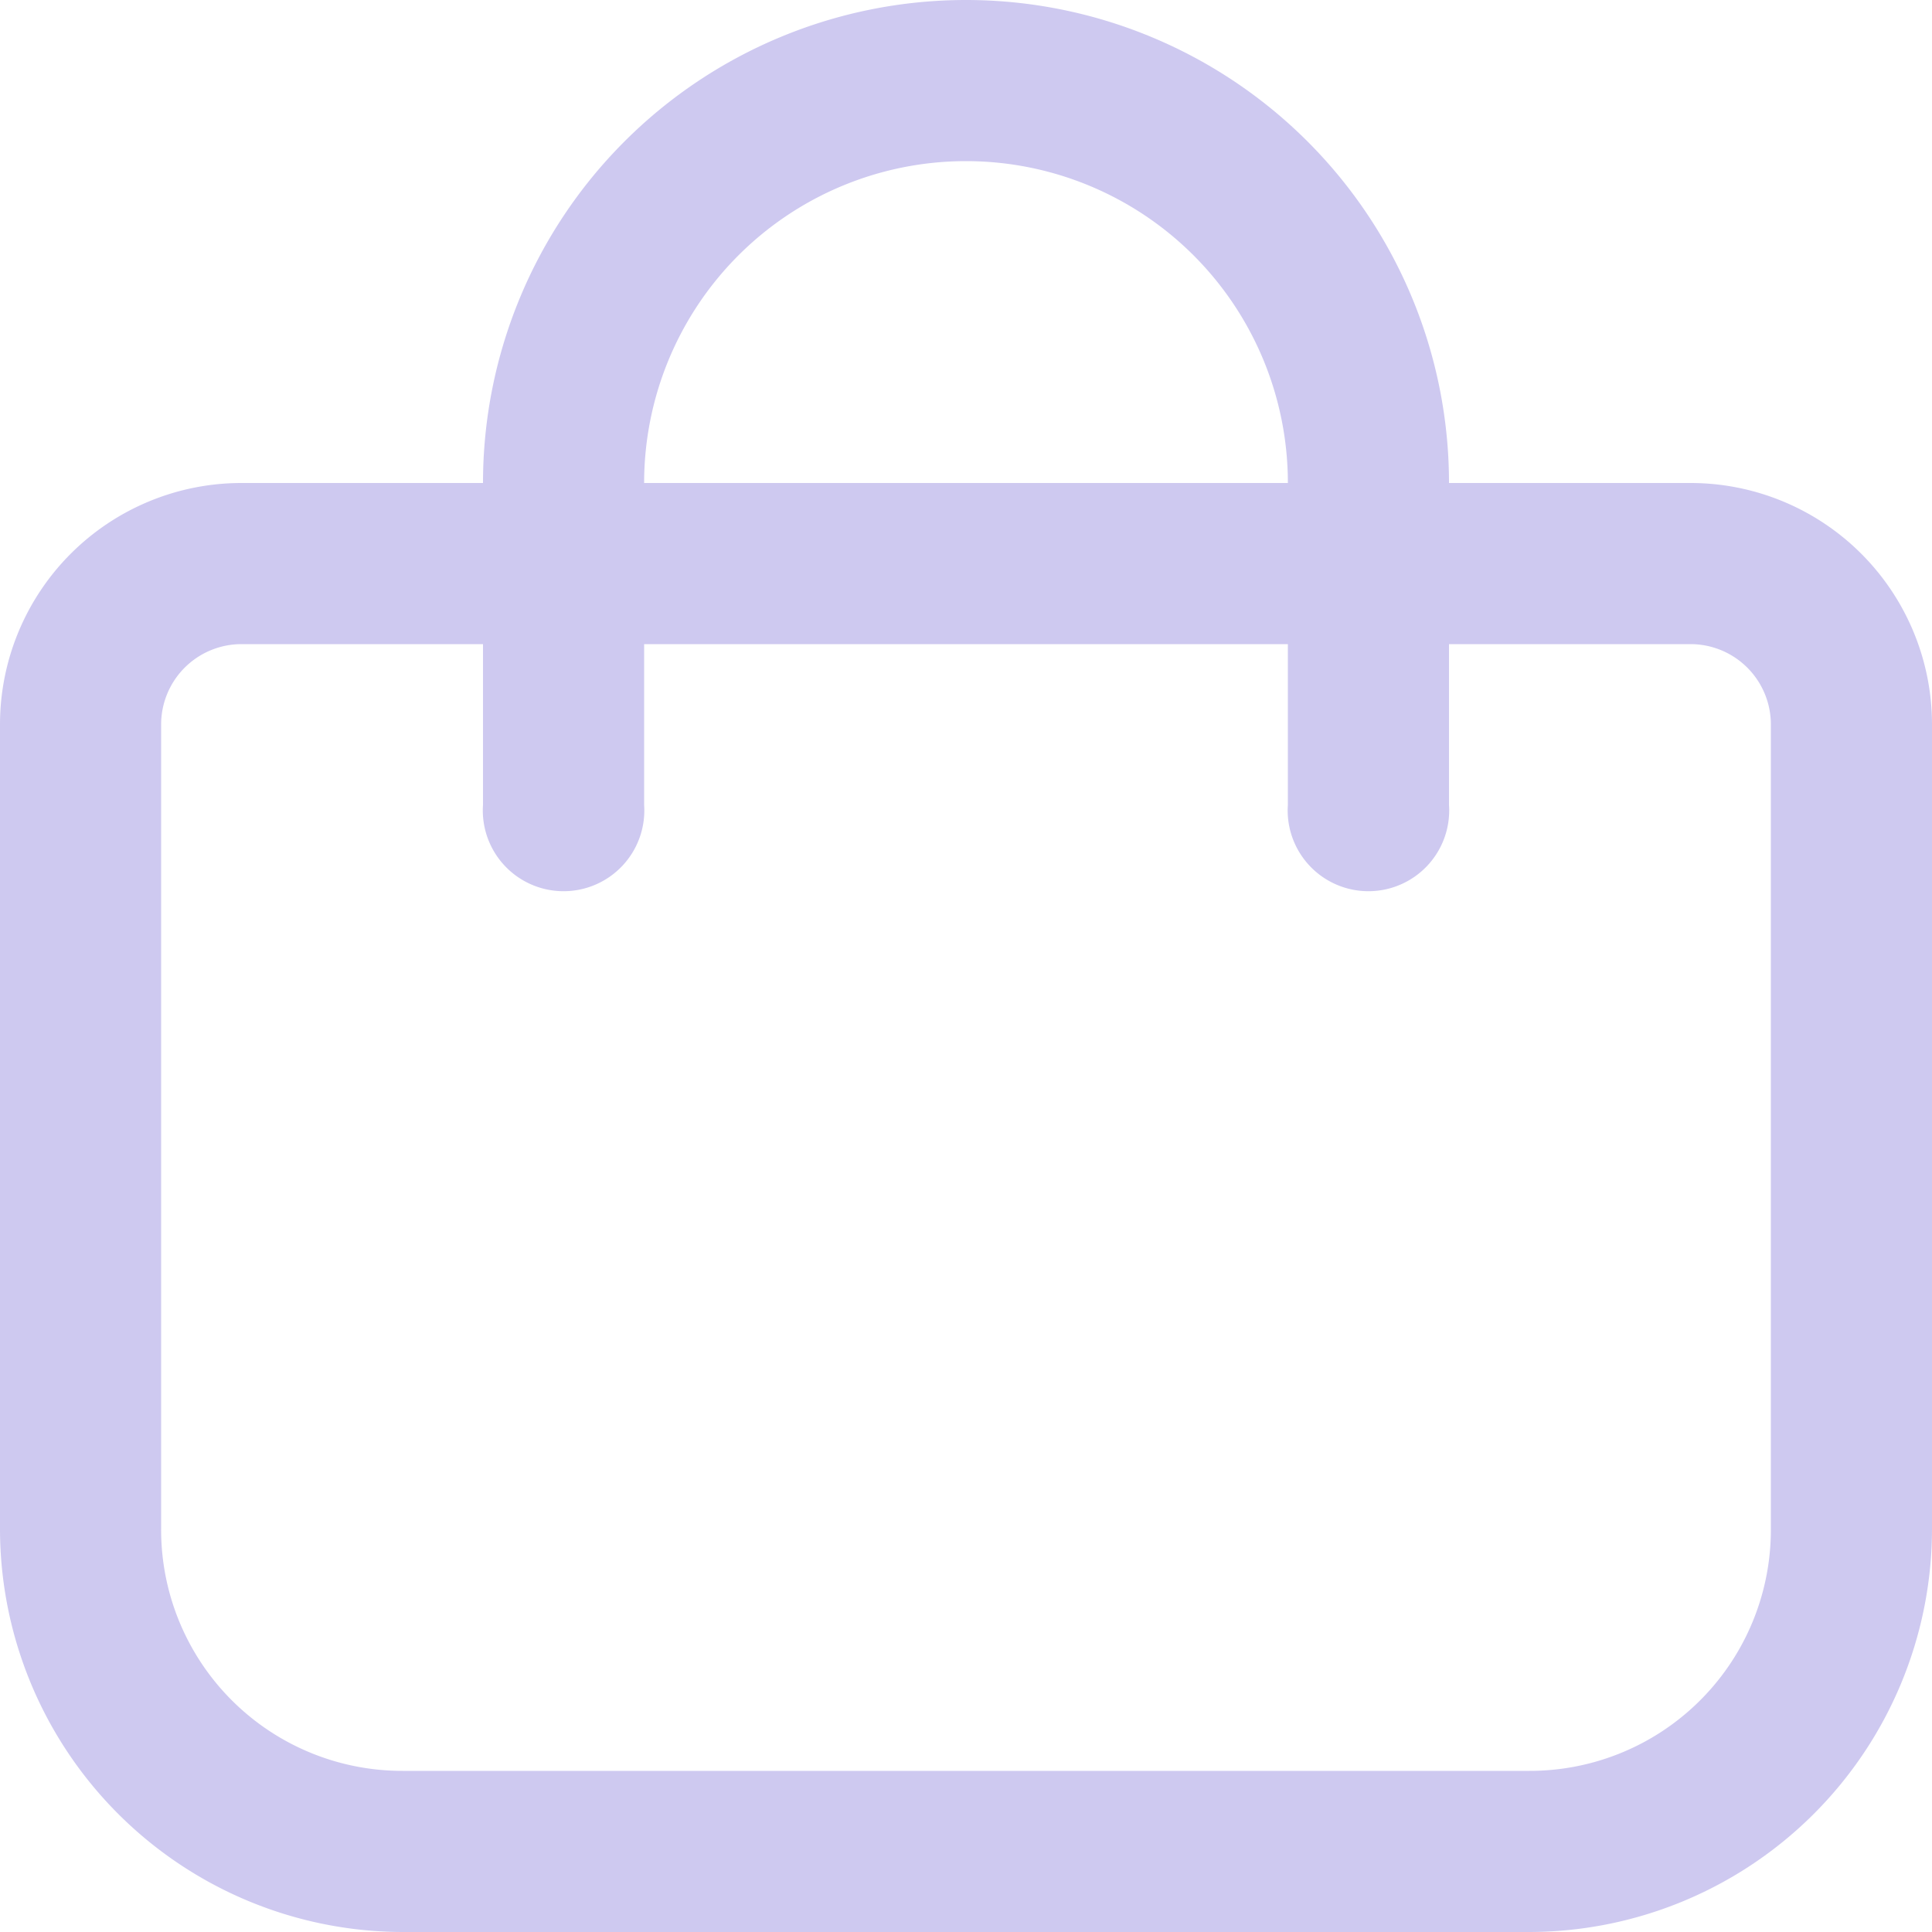 <svg id="Capa_1" data-name="Capa 1" xmlns="http://www.w3.org/2000/svg" viewBox="0 0 50 50"><defs><style>.cls-1{fill:#cec9f0;}</style></defs><title>icon</title><path class="cls-1" d="M43.75,12.5H37.5a12.5,12.5,0,0,0-25,0H6.25A6.25,6.25,0,0,0,0,18.75V39.58A10.44,10.44,0,0,0,10.42,50H39.58A10.44,10.44,0,0,0,50,39.58V18.75A6.25,6.25,0,0,0,43.75,12.5ZM25,4.17a8.33,8.33,0,0,1,8.33,8.33H16.67A8.33,8.33,0,0,1,25,4.17ZM45.83,39.58a6.24,6.24,0,0,1-6.25,6.25H10.42a6.24,6.24,0,0,1-6.25-6.25V18.75a2.08,2.08,0,0,1,2.08-2.08H12.5v4.16a2.09,2.09,0,1,0,4.17,0V16.67H33.33v4.16a2.09,2.09,0,1,0,4.17,0V16.67h6.25a2.08,2.08,0,0,1,2.08,2.08Z"/></svg>